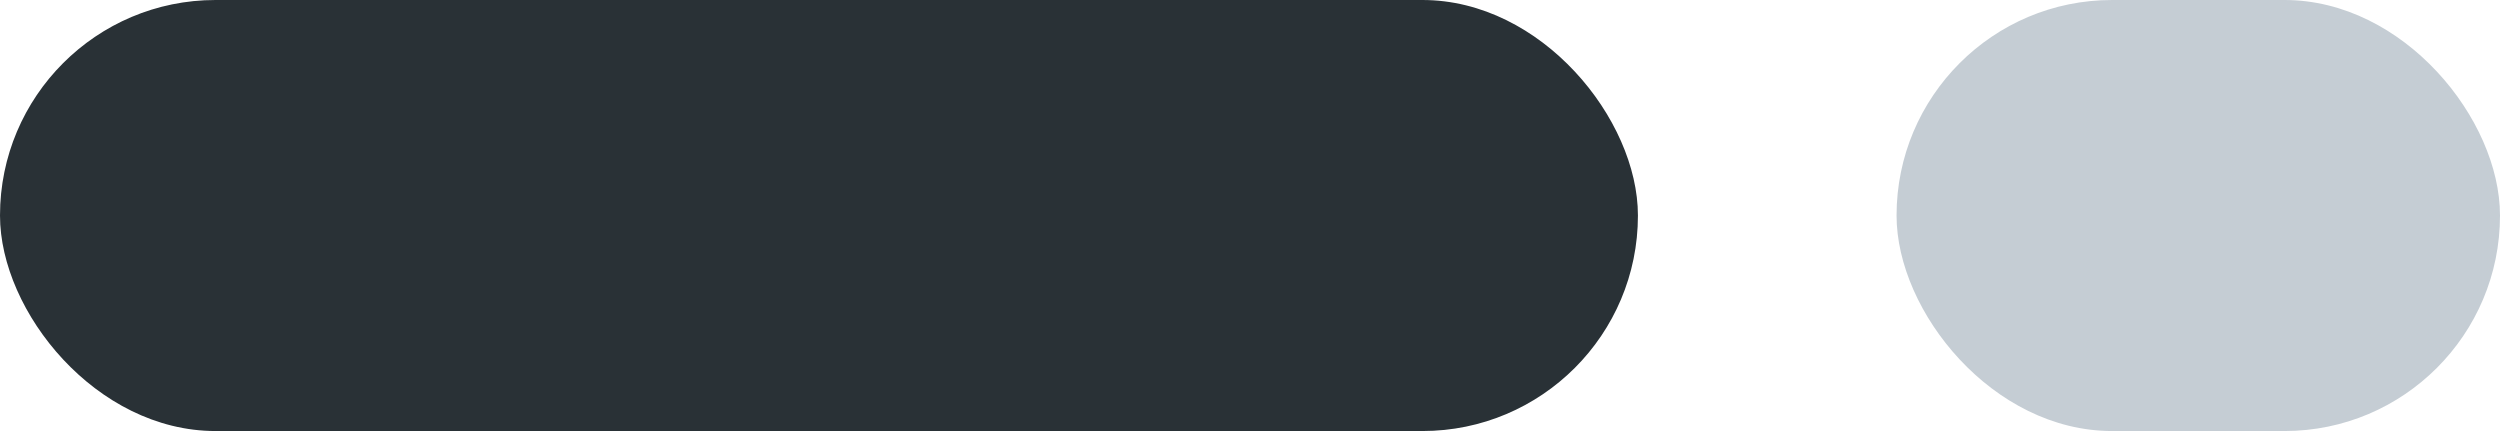 <?xml version="1.0" encoding="UTF-8"?>
<svg width="58px" height="10px" viewBox="0 0 58 10" version="1.1" xmlns="http://www.w3.org/2000/svg" xmlns:xlink="http://www.w3.org/1999/xlink">
    <!-- Generator: sketchtool 62 (101010) - https://sketch.com -->
    <title>3C692F53-70BB-4D71-8B9F-EEB174061FB9@svx</title>
    <desc>Created with sketchtool.</desc>
    <g id="Brand" stroke="none" stroke-width="1" fill="none" fill-rule="evenodd">
        <g id="style-guide" transform="translate(-398, -1639)">
            <g id="step-1-copy" transform="translate(398, 1639)">
                <g id="Group-3-Copy">
                    <rect id="Rectangle" fill="#293136" x="0" y="0" width="38" height="10" rx="5"></rect>
                    <rect id="Rectangle-Copy-22" fill="#C5CDD4" x="44" y="0" width="14" height="10" rx="5"></rect>
                </g>
            </g>
        </g>
    </g>
</svg>